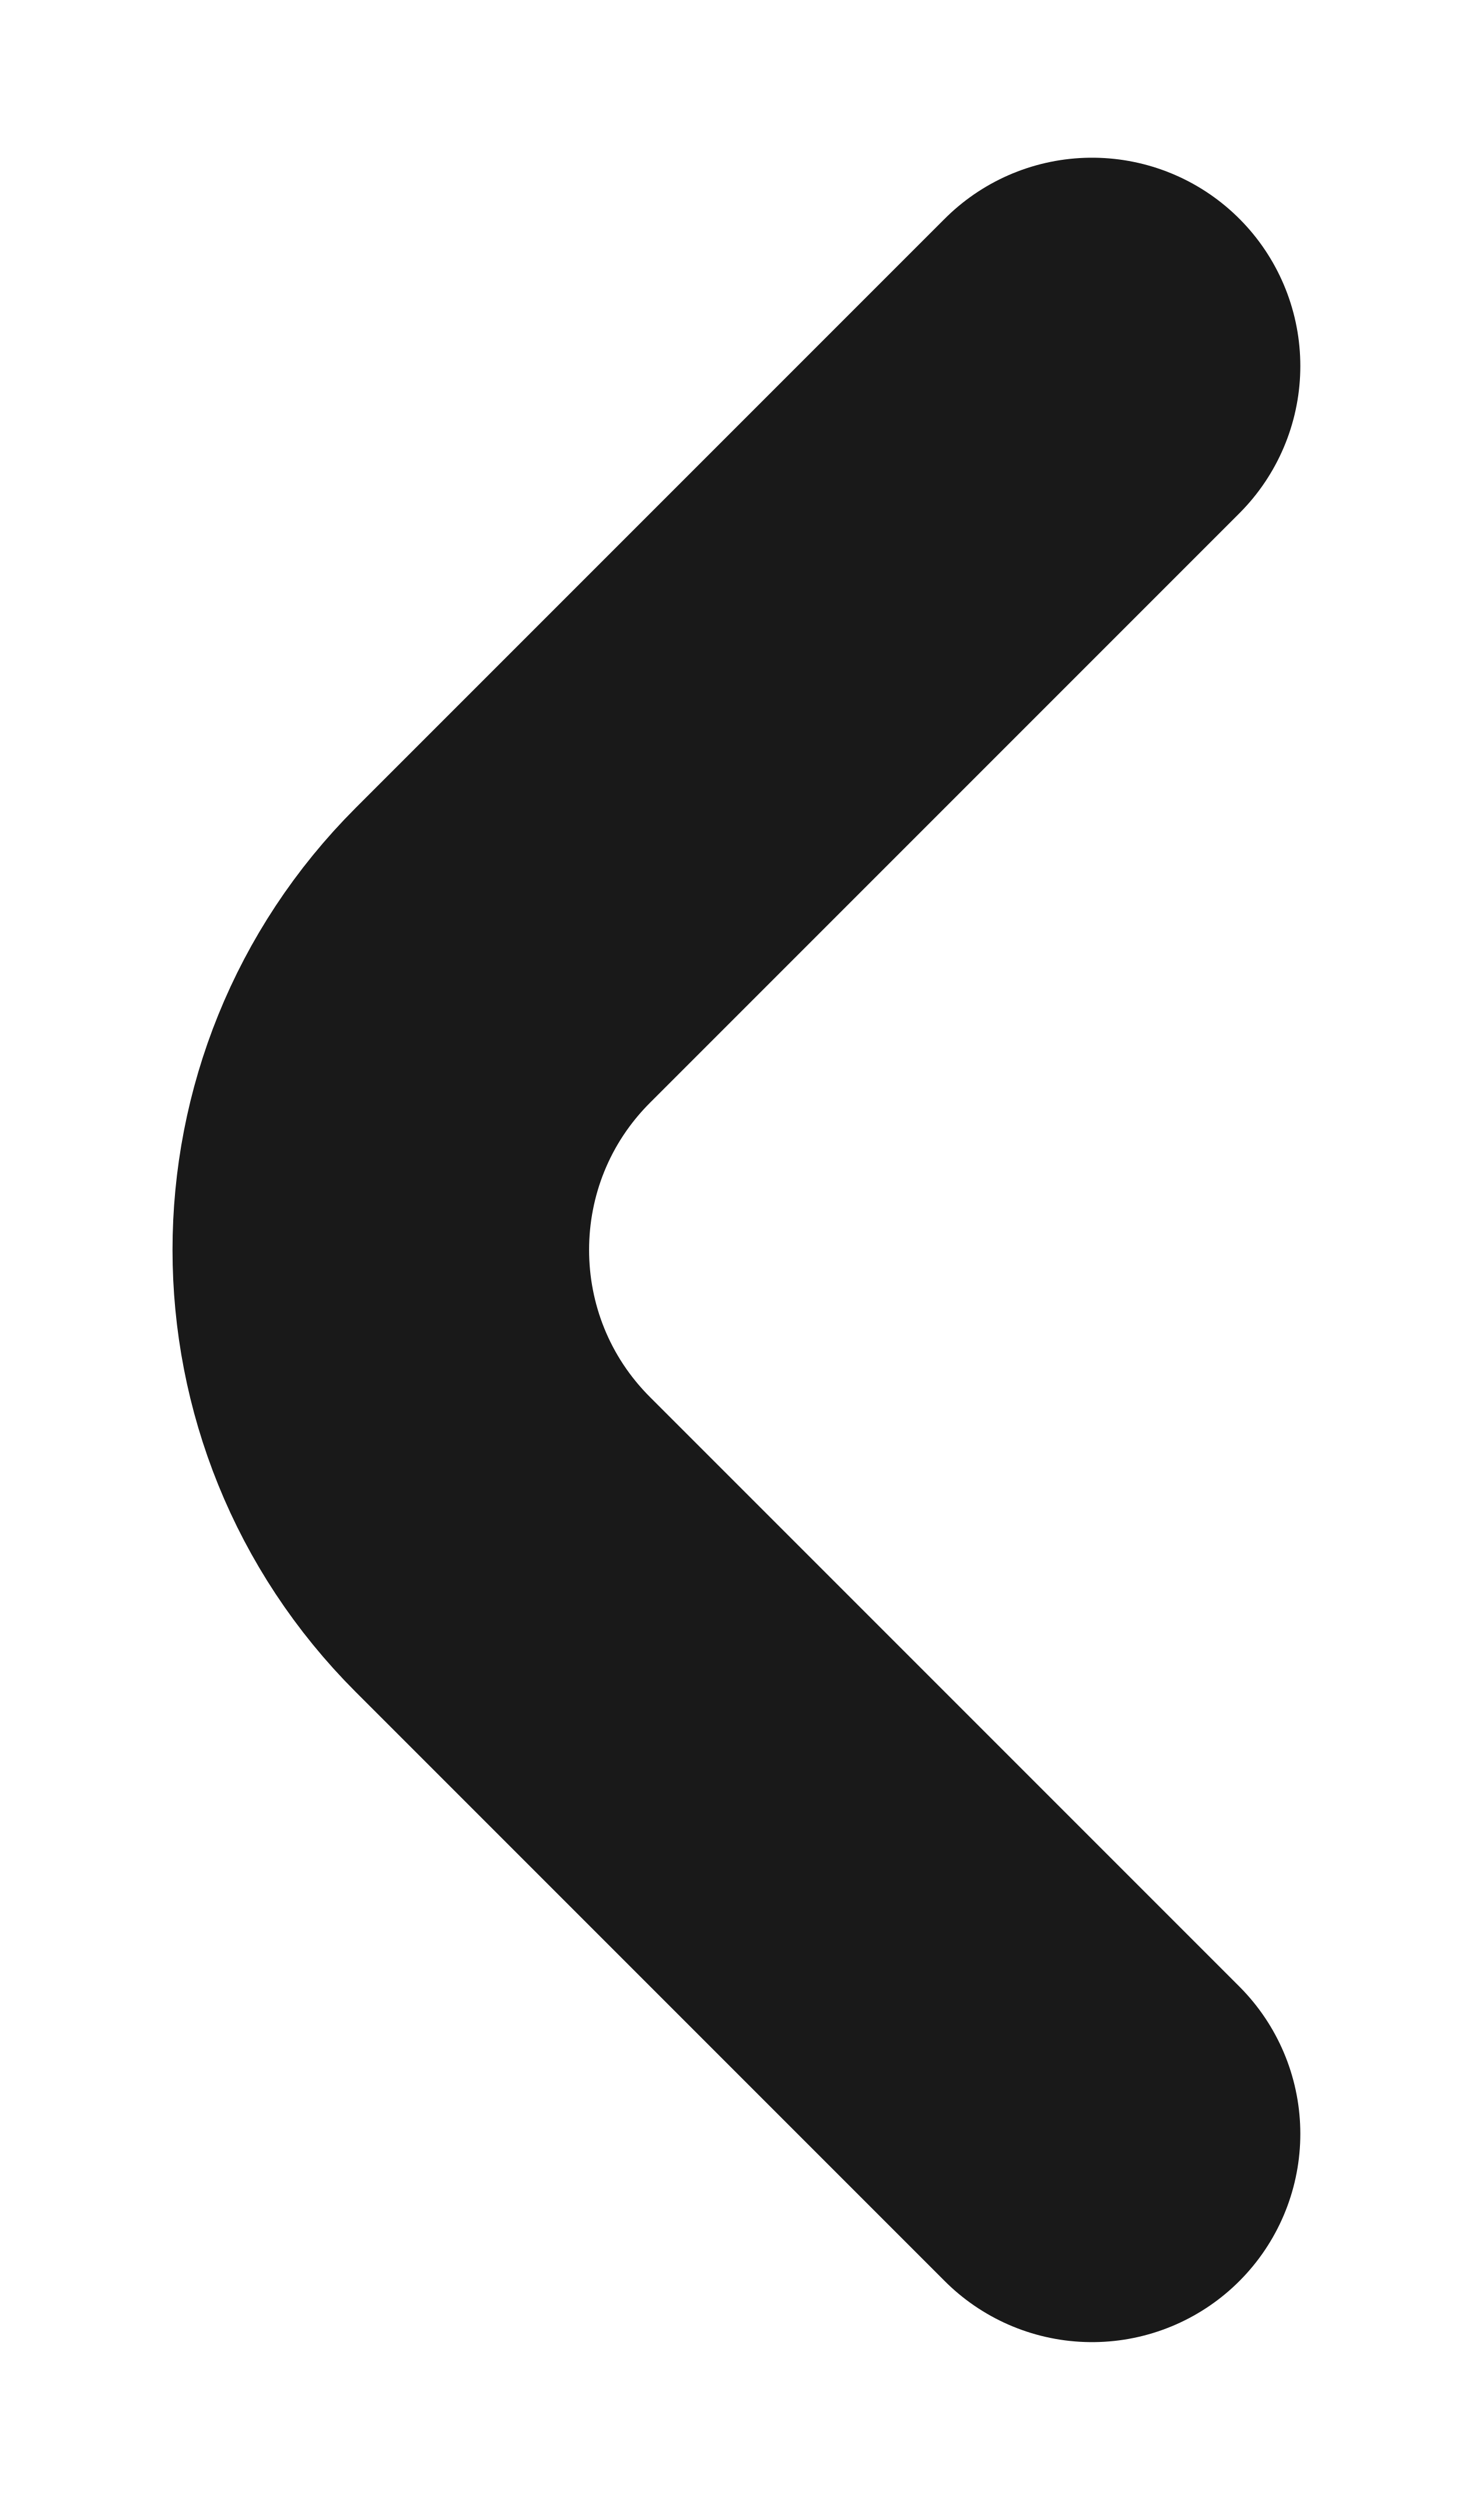 <svg width="7" height="12" viewBox="0 0 7 12" fill="none" xmlns="http://www.w3.org/2000/svg">
<path d="M5.243 1.757L2.414 4.586C1.633 5.367 1.633 6.633 2.414 7.414L5.243 10.243" stroke="#191919" stroke-width="2" stroke-linecap="round"/>
</svg>
